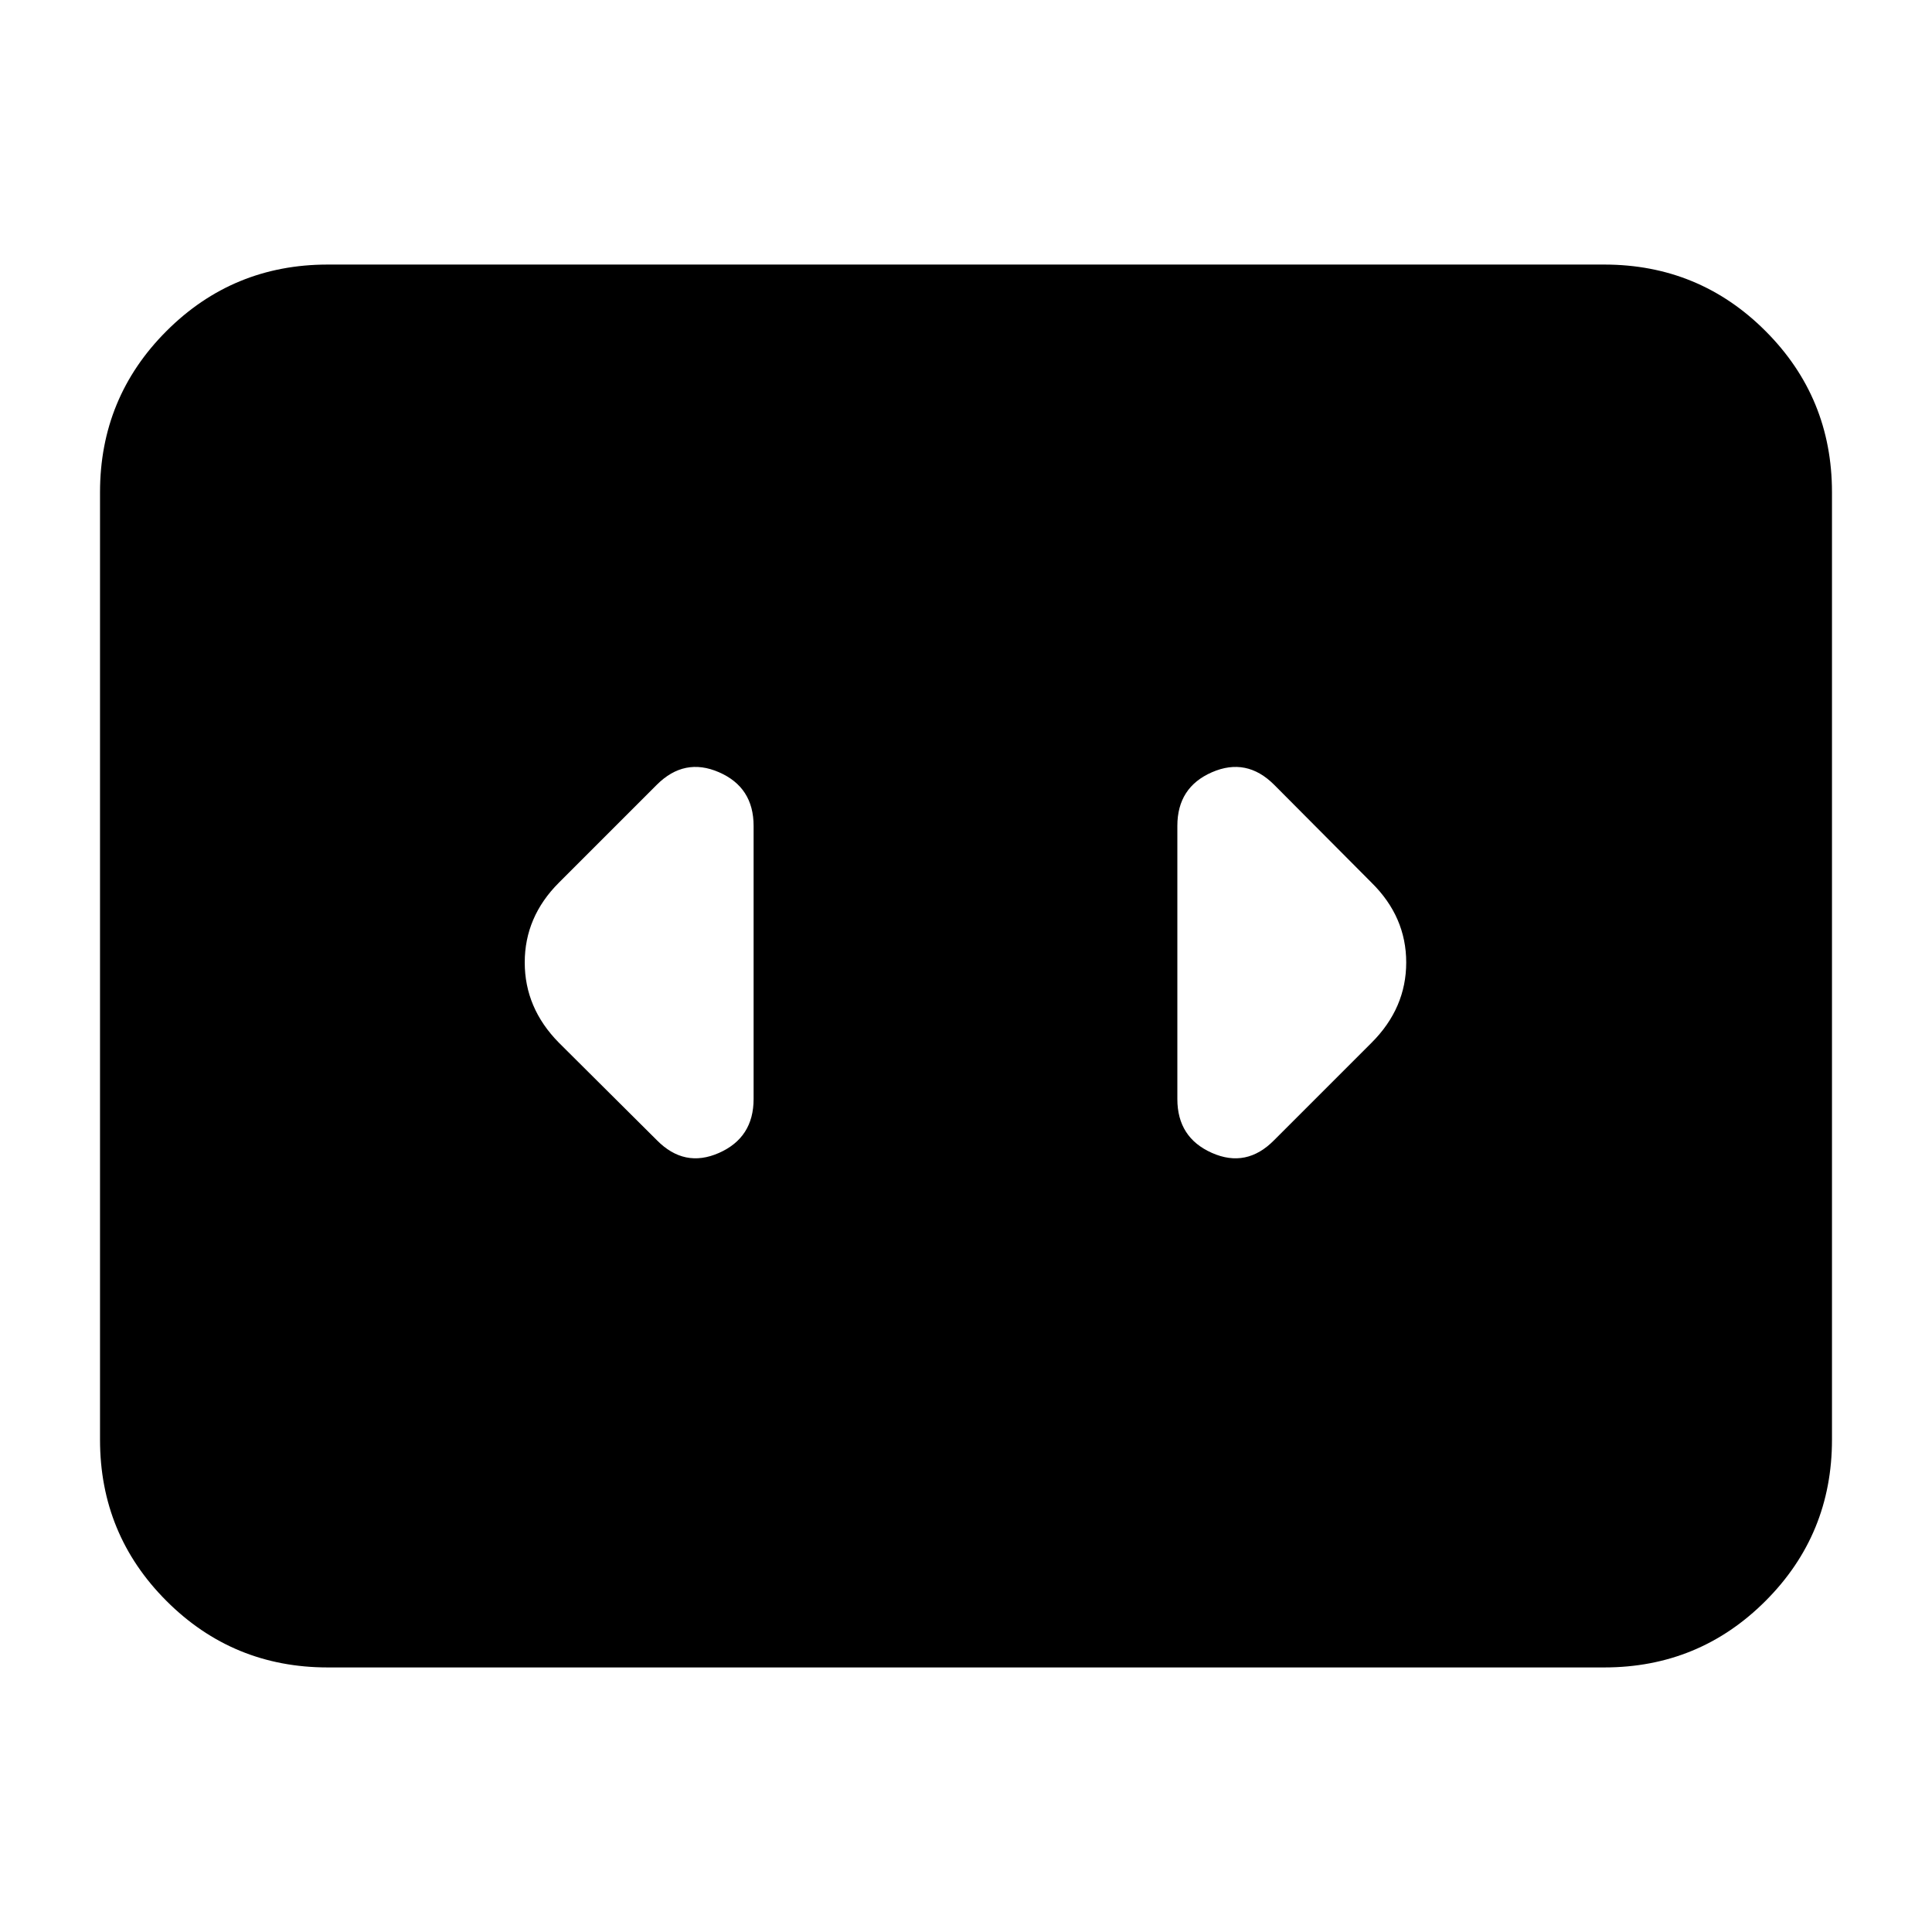 <svg xmlns="http://www.w3.org/2000/svg" height="24" viewBox="0 -960 960 960" width="24"><path d="M162.87-131.46q-47.11 0-80.14-33.03T49.7-244.63v-470.74q0-47.11 33.03-80.14t80.14-33.03h634.26q47.11 0 80.14 33.03t33.03 80.14v470.74q0 47.11-33.03 80.14t-80.14 33.03H162.87Zm211.59-282.45v-135.7q0-19.19-17.2-26.67-17.19-7.48-30.91 6.24l-48.65 48.65q-16.96 16.96-16.96 39.63t16.96 39.87l48.65 48.41q13.72 13.96 30.91 6.36 17.2-7.6 17.2-26.79Zm307.08-107.48-48.41-48.65q-13.72-13.72-30.91-6.24-17.2 7.48-17.2 26.67v135.7q0 19.19 17.2 26.79 17.19 7.6 30.91-6.36l48.41-48.41q17.2-17.2 17.2-39.87 0-22.67-17.2-39.63Z"/></svg>